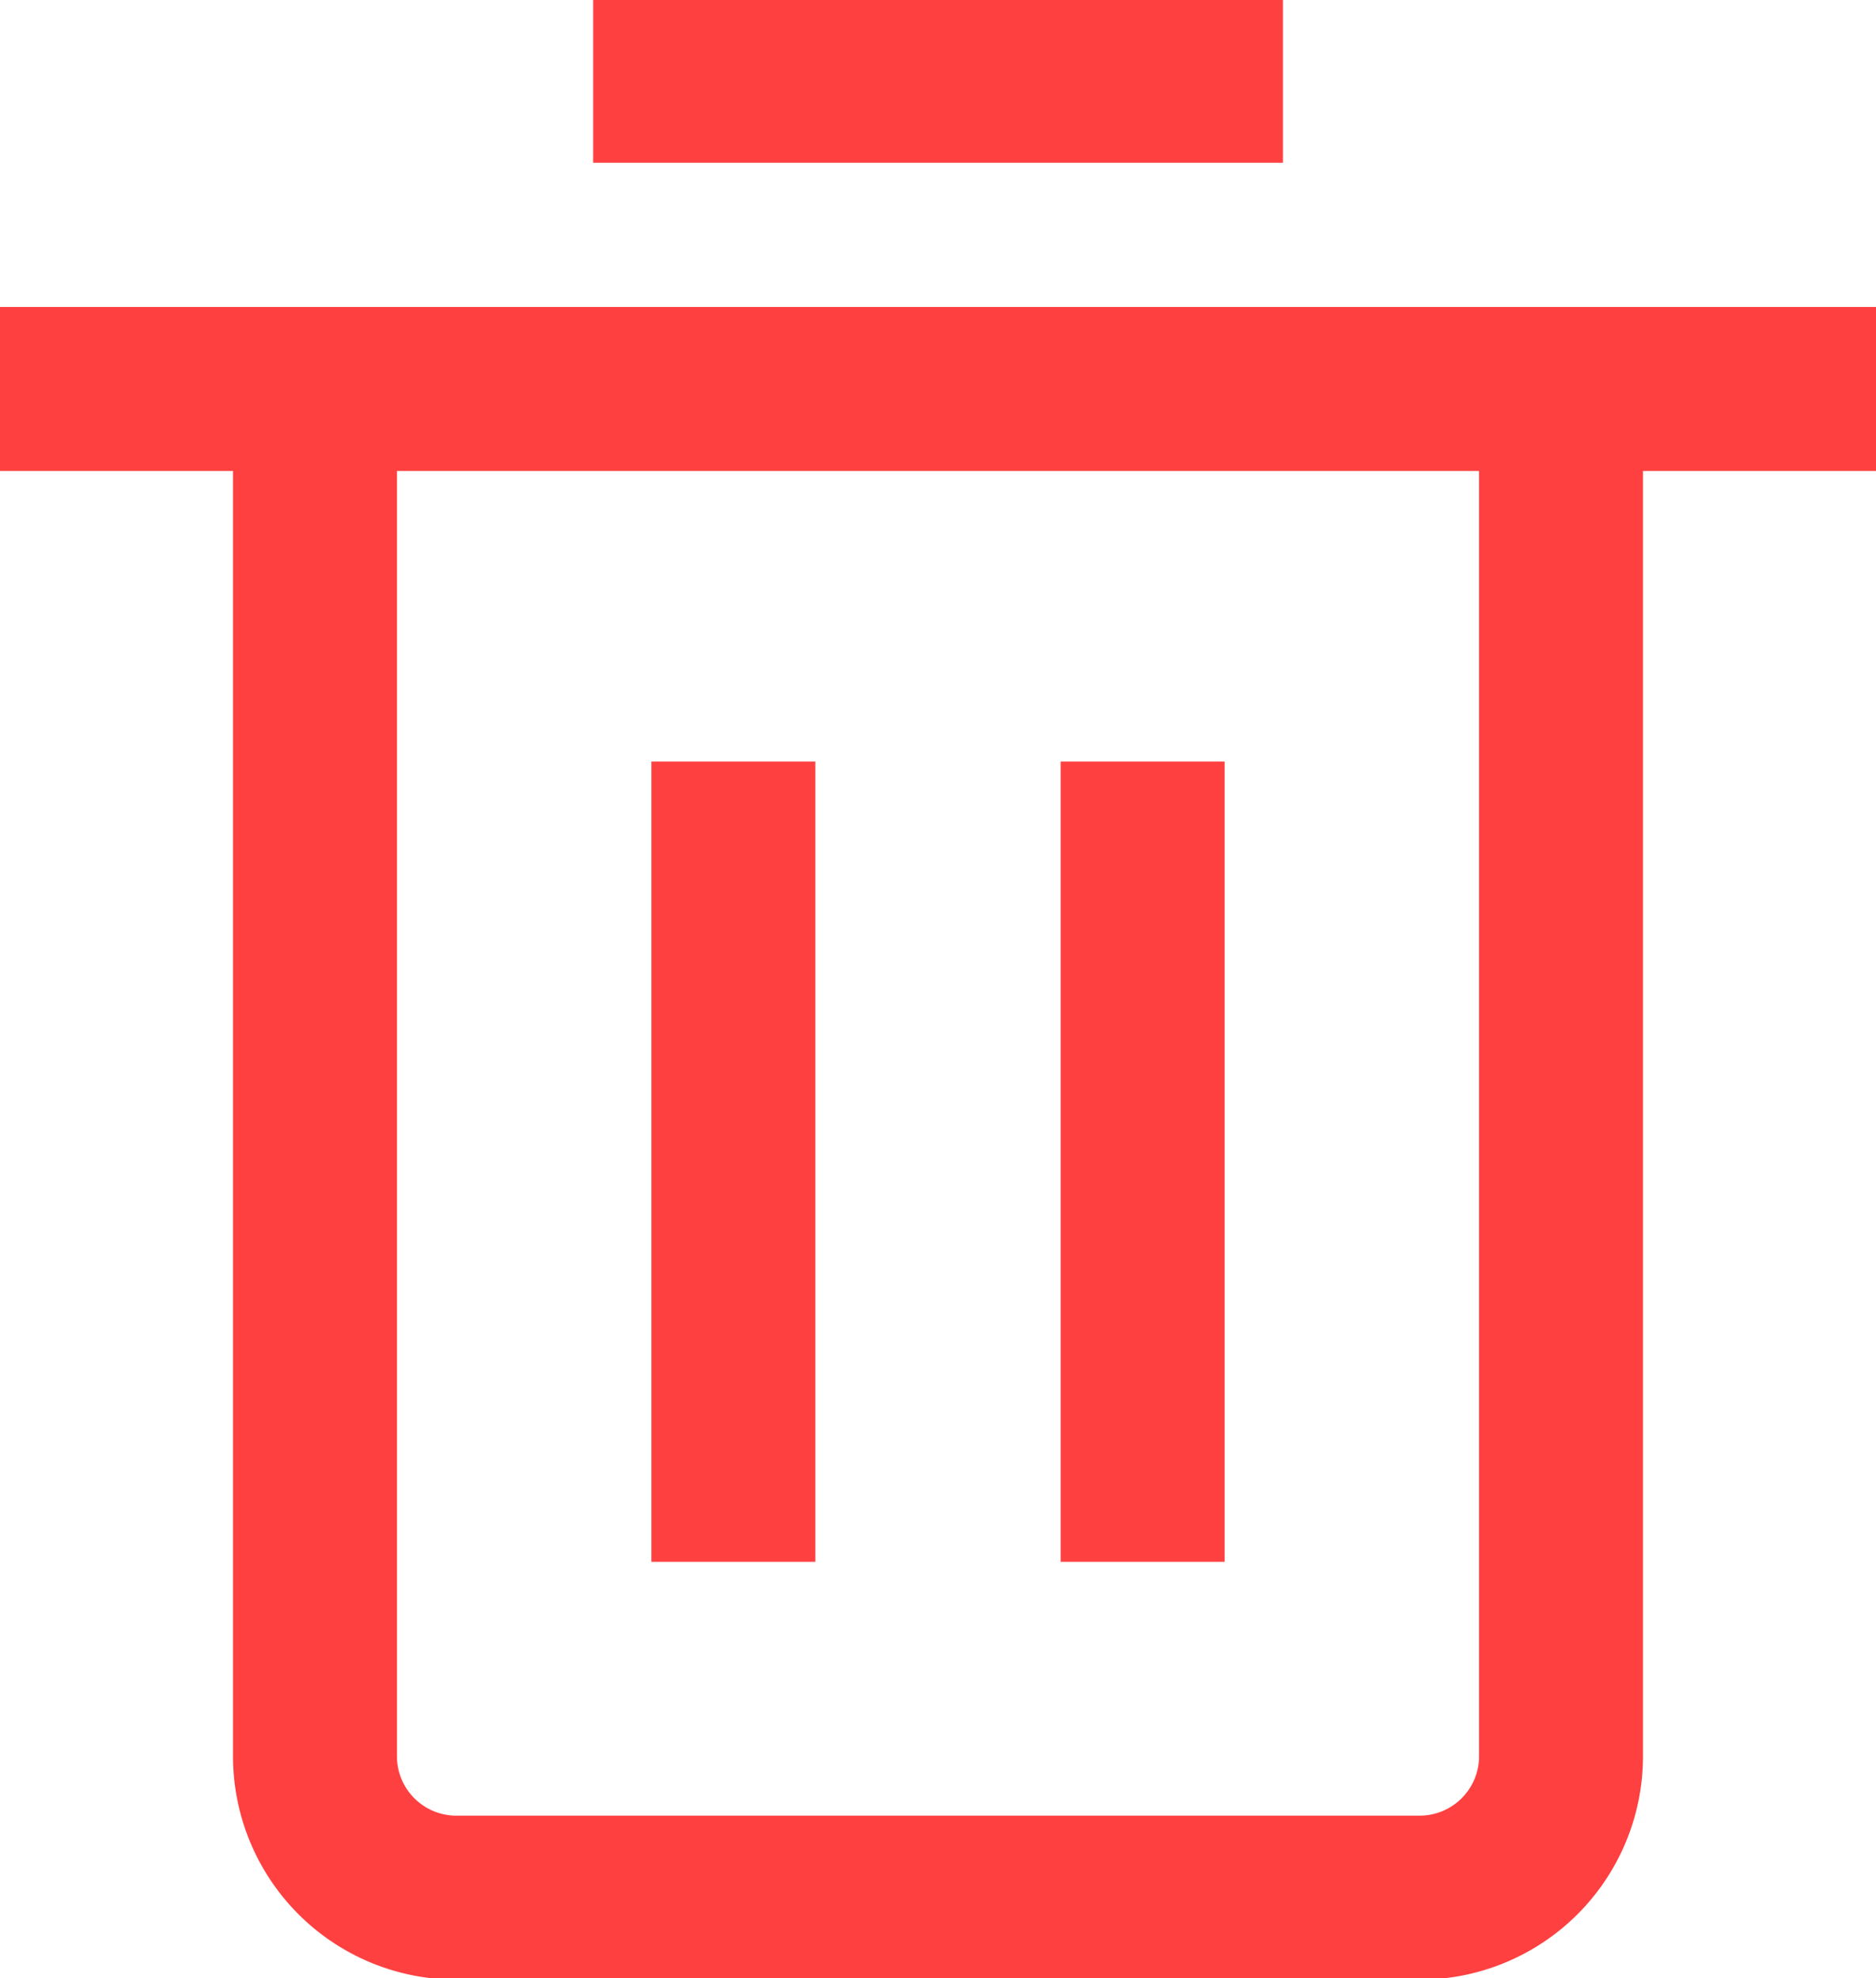 <svg xmlns="http://www.w3.org/2000/svg" xmlns:xlink="http://www.w3.org/1999/xlink" width="22.889" height="24.129" viewBox="0 0 22.889 24.129">
  <defs>
    <clipPath id="clip-path">
      <rect id="Rectangle_2351" data-name="Rectangle 2351" width="22.889" height="24.129" fill="none" stroke="#ff4040" stroke-width="2"/>
    </clipPath>
  </defs>
  <g id="Group_5929" data-name="Group 5929" clip-path="url(#clip-path)">
    <path id="Path_7068" data-name="Path 7068" d="M17.74,3.243V19.75a1.725,1.725,0,0,1-1.725,1.725H4.262A1.725,1.725,0,0,1,2.537,19.75V3.243" transform="translate(1.306 1.67)" fill="none" stroke="#ff4040" stroke-linejoin="round" stroke-width="2"/>
    <line id="Line_272" data-name="Line 272" x2="22.889" transform="translate(0 4.744)" fill="none" stroke="#ff4040" stroke-linejoin="round" stroke-width="2"/>
    <line id="Line_273" data-name="Line 273" x2="8.416" transform="translate(7.237 0.985)" fill="none" stroke="#ff4040" stroke-linejoin="round" stroke-width="2"/>
    <line id="Line_274" data-name="Line 274" y2="9.761" transform="translate(8.948 9.288)" fill="none" stroke="#ff4040" stroke-linejoin="round" stroke-width="2"/>
    <line id="Line_275" data-name="Line 275" y2="9.761" transform="translate(13.941 9.288)" fill="none" stroke="#ff4040" stroke-linejoin="round" stroke-width="2"/>
  </g>
</svg>
